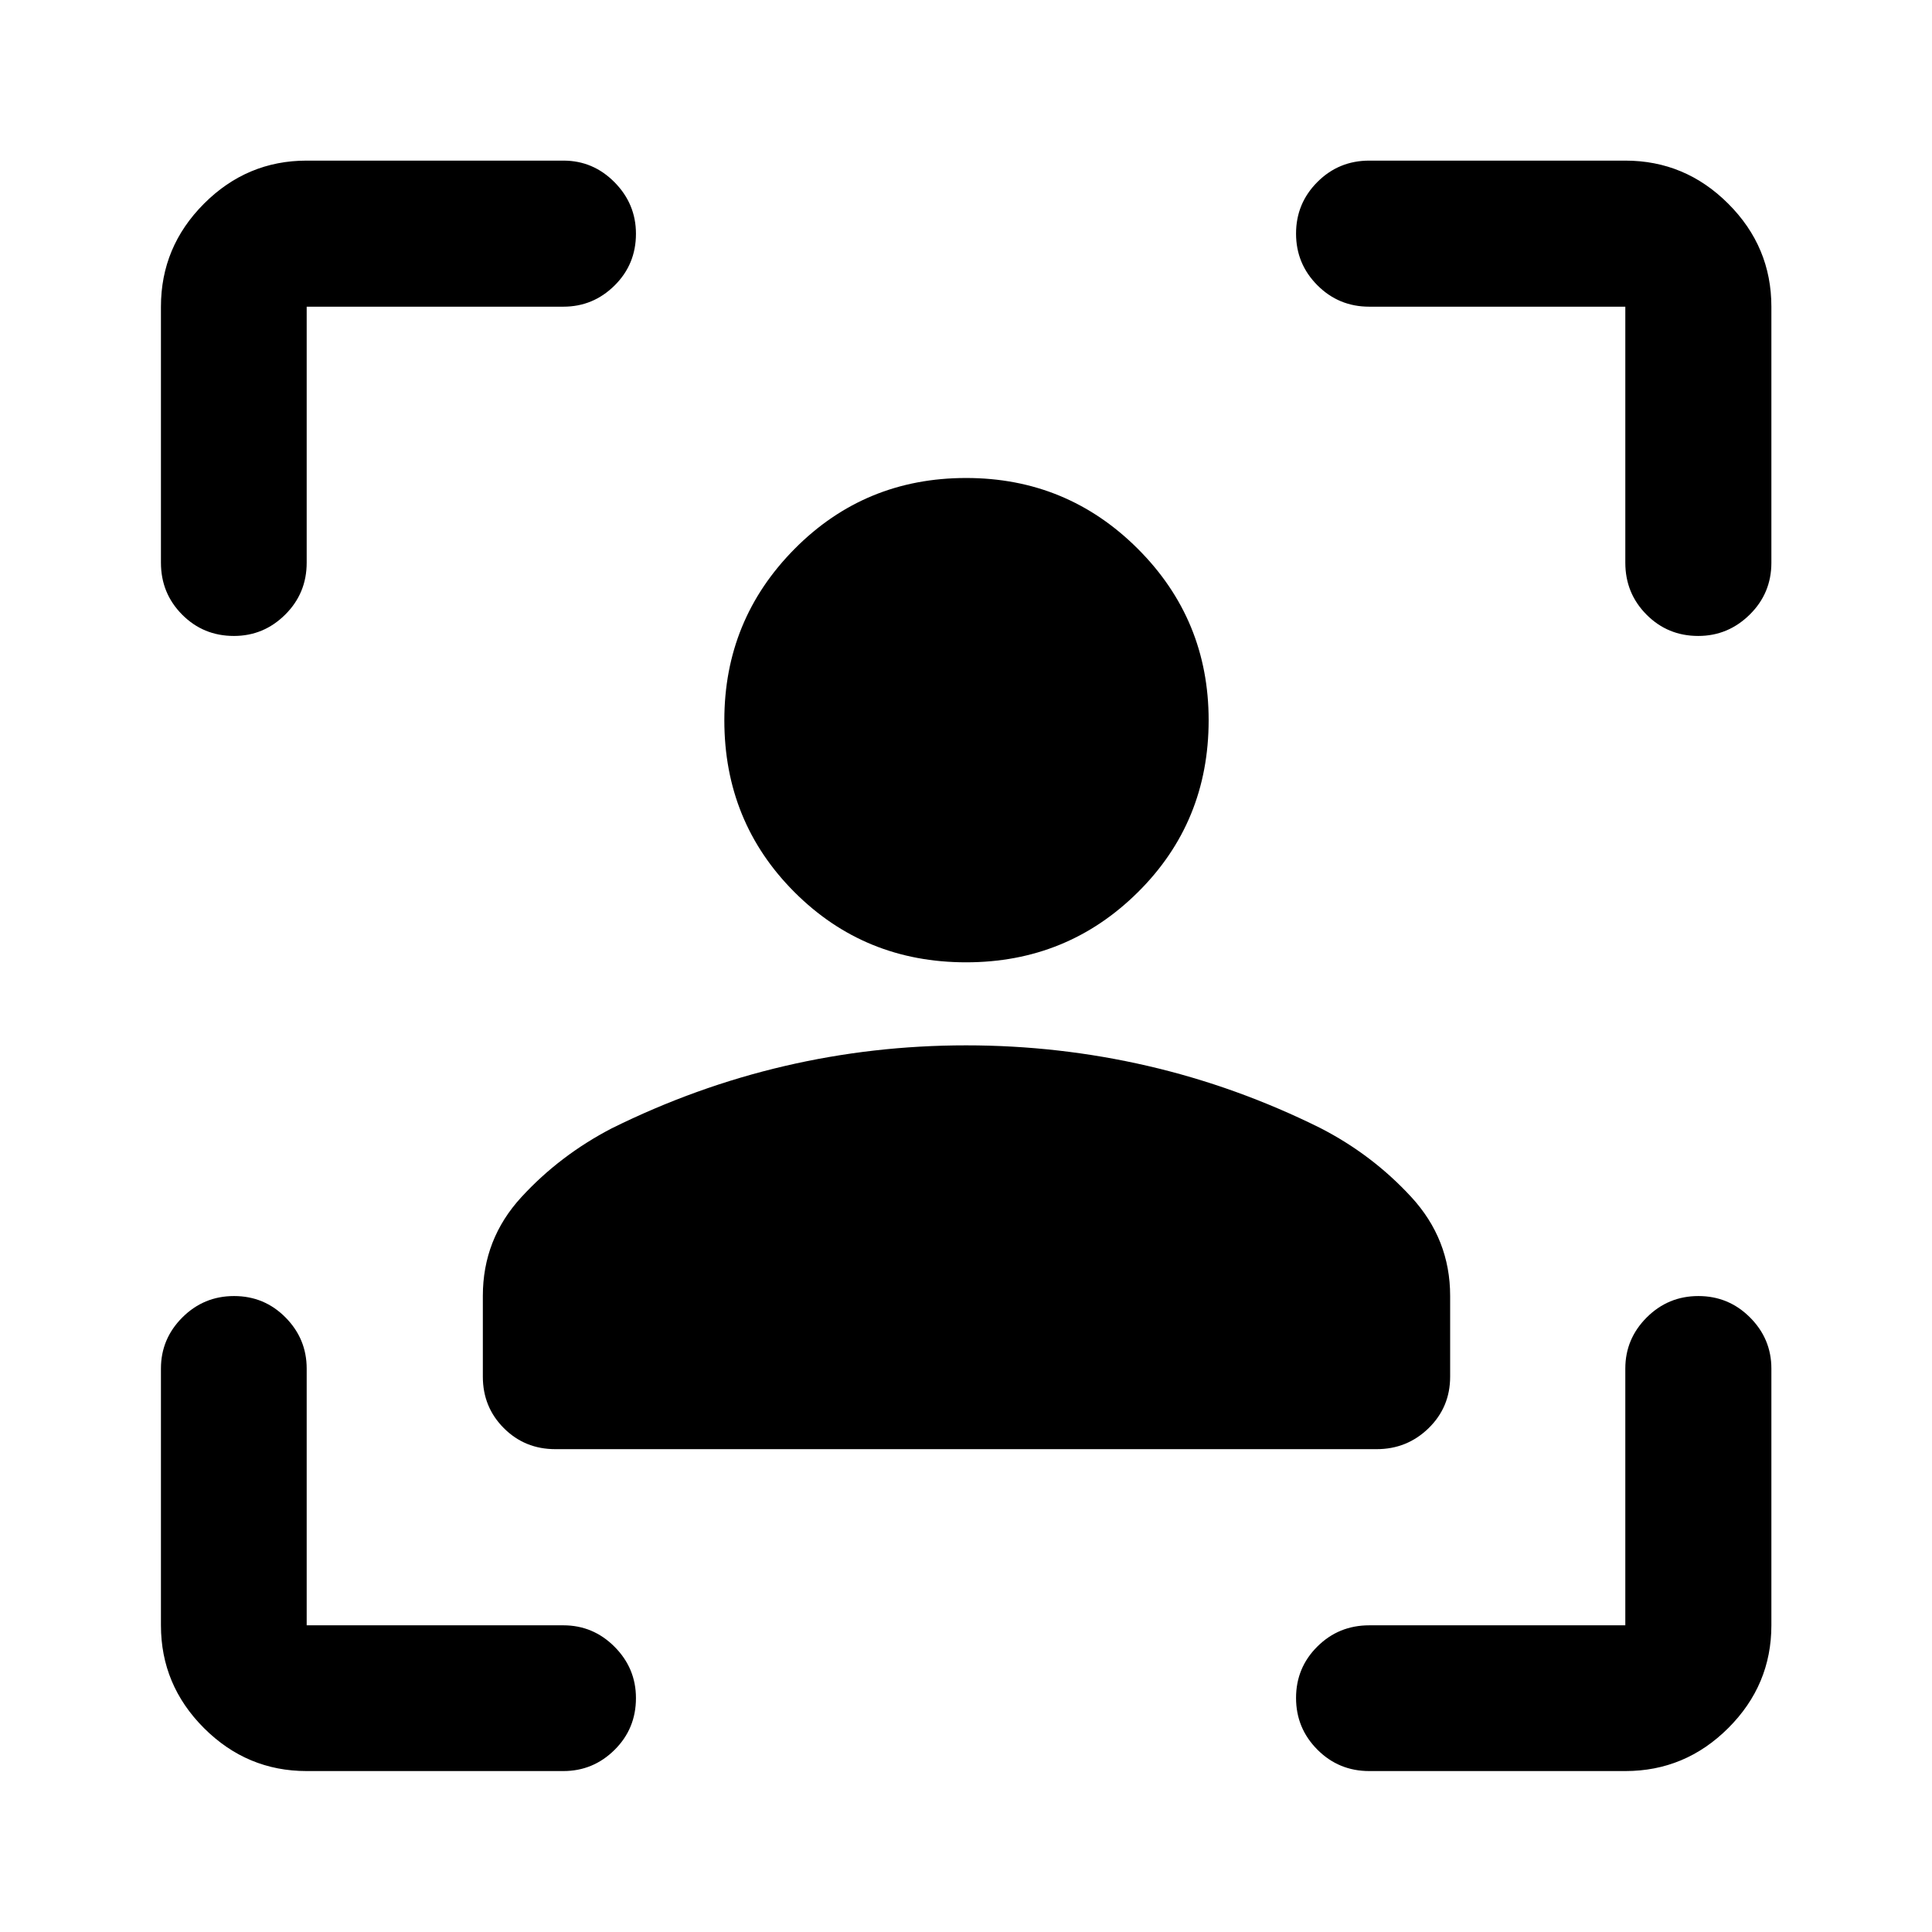 <svg xmlns="http://www.w3.org/2000/svg" height="40" viewBox="0 -960 960 960" width="40"><path d="M480.08-481.83q-50.47 0-85.32-34.88-34.84-34.88-34.84-85.4 0-49.93 34.91-85.15 34.91-35.23 85.24-35.23 50.06 0 85.28 35.16 35.22 35.17 35.22 85.19 0 50.62-35.14 85.46-35.14 34.85-85.35 34.85ZM239.92-275.96v-40.11q0-28.22 19.11-49.03 19.1-20.81 44.93-34.23 41.67-20.64 85.81-30.94t90.27-10.3q46.13 0 90.36 10.24 44.23 10.25 85.64 30.83 25.81 13.24 45.17 34.24 19.36 20.99 19.36 49.19v40.11q0 15.16-10.69 25.6-10.7 10.44-25.84 10.44H275.96q-15.16 0-25.6-10.44-10.44-10.44-10.44-25.6ZM152.39-79.97q-29.68 0-51.05-21.37-21.37-21.37-21.37-51.05v-127.57q0-14.78 10.64-25.41T116.3-316q15.05 0 25.57 10.63t10.52 25.41v127.57h127.57q14.78 0 25.41 10.66Q316-131.06 316-116.23q0 15.22-10.63 25.74-10.63 10.52-25.41 10.52H152.39ZM79.97-680.38v-127.23q0-29.75 21.37-51.16 21.37-21.42 51.05-21.42h127.57q14.78 0 25.41 10.76T316-843.85q0 15.2-10.63 25.72t-25.41 10.52H152.39v127.23q0 15.17-10.66 25.77Q131.06-644 116.23-644q-15.22 0-25.74-10.61-10.52-10.6-10.52-25.77ZM807.61-79.97H680.38q-15.17 0-25.77-10.64Q644-101.25 644-116.3t10.61-25.57q10.6-10.52 25.77-10.52h127.23v-127.57q0-14.78 10.64-25.41T843.92-316q15.04 0 25.65 10.63 10.62 10.63 10.62 25.41v127.57q0 29.68-21.42 51.05-21.41 21.37-51.16 21.37Zm0-600.41v-127.23H680.38q-15.17 0-25.77-10.64Q644-828.89 644-843.92q0-15.04 10.61-25.65 10.6-10.62 25.77-10.62h127.23q29.75 0 51.16 21.42 21.42 21.41 21.42 51.16v127.23q0 15.17-10.76 25.77Q858.67-644 843.85-644q-15.2 0-25.72-10.61-10.52-10.6-10.52-25.77Z"/></svg>